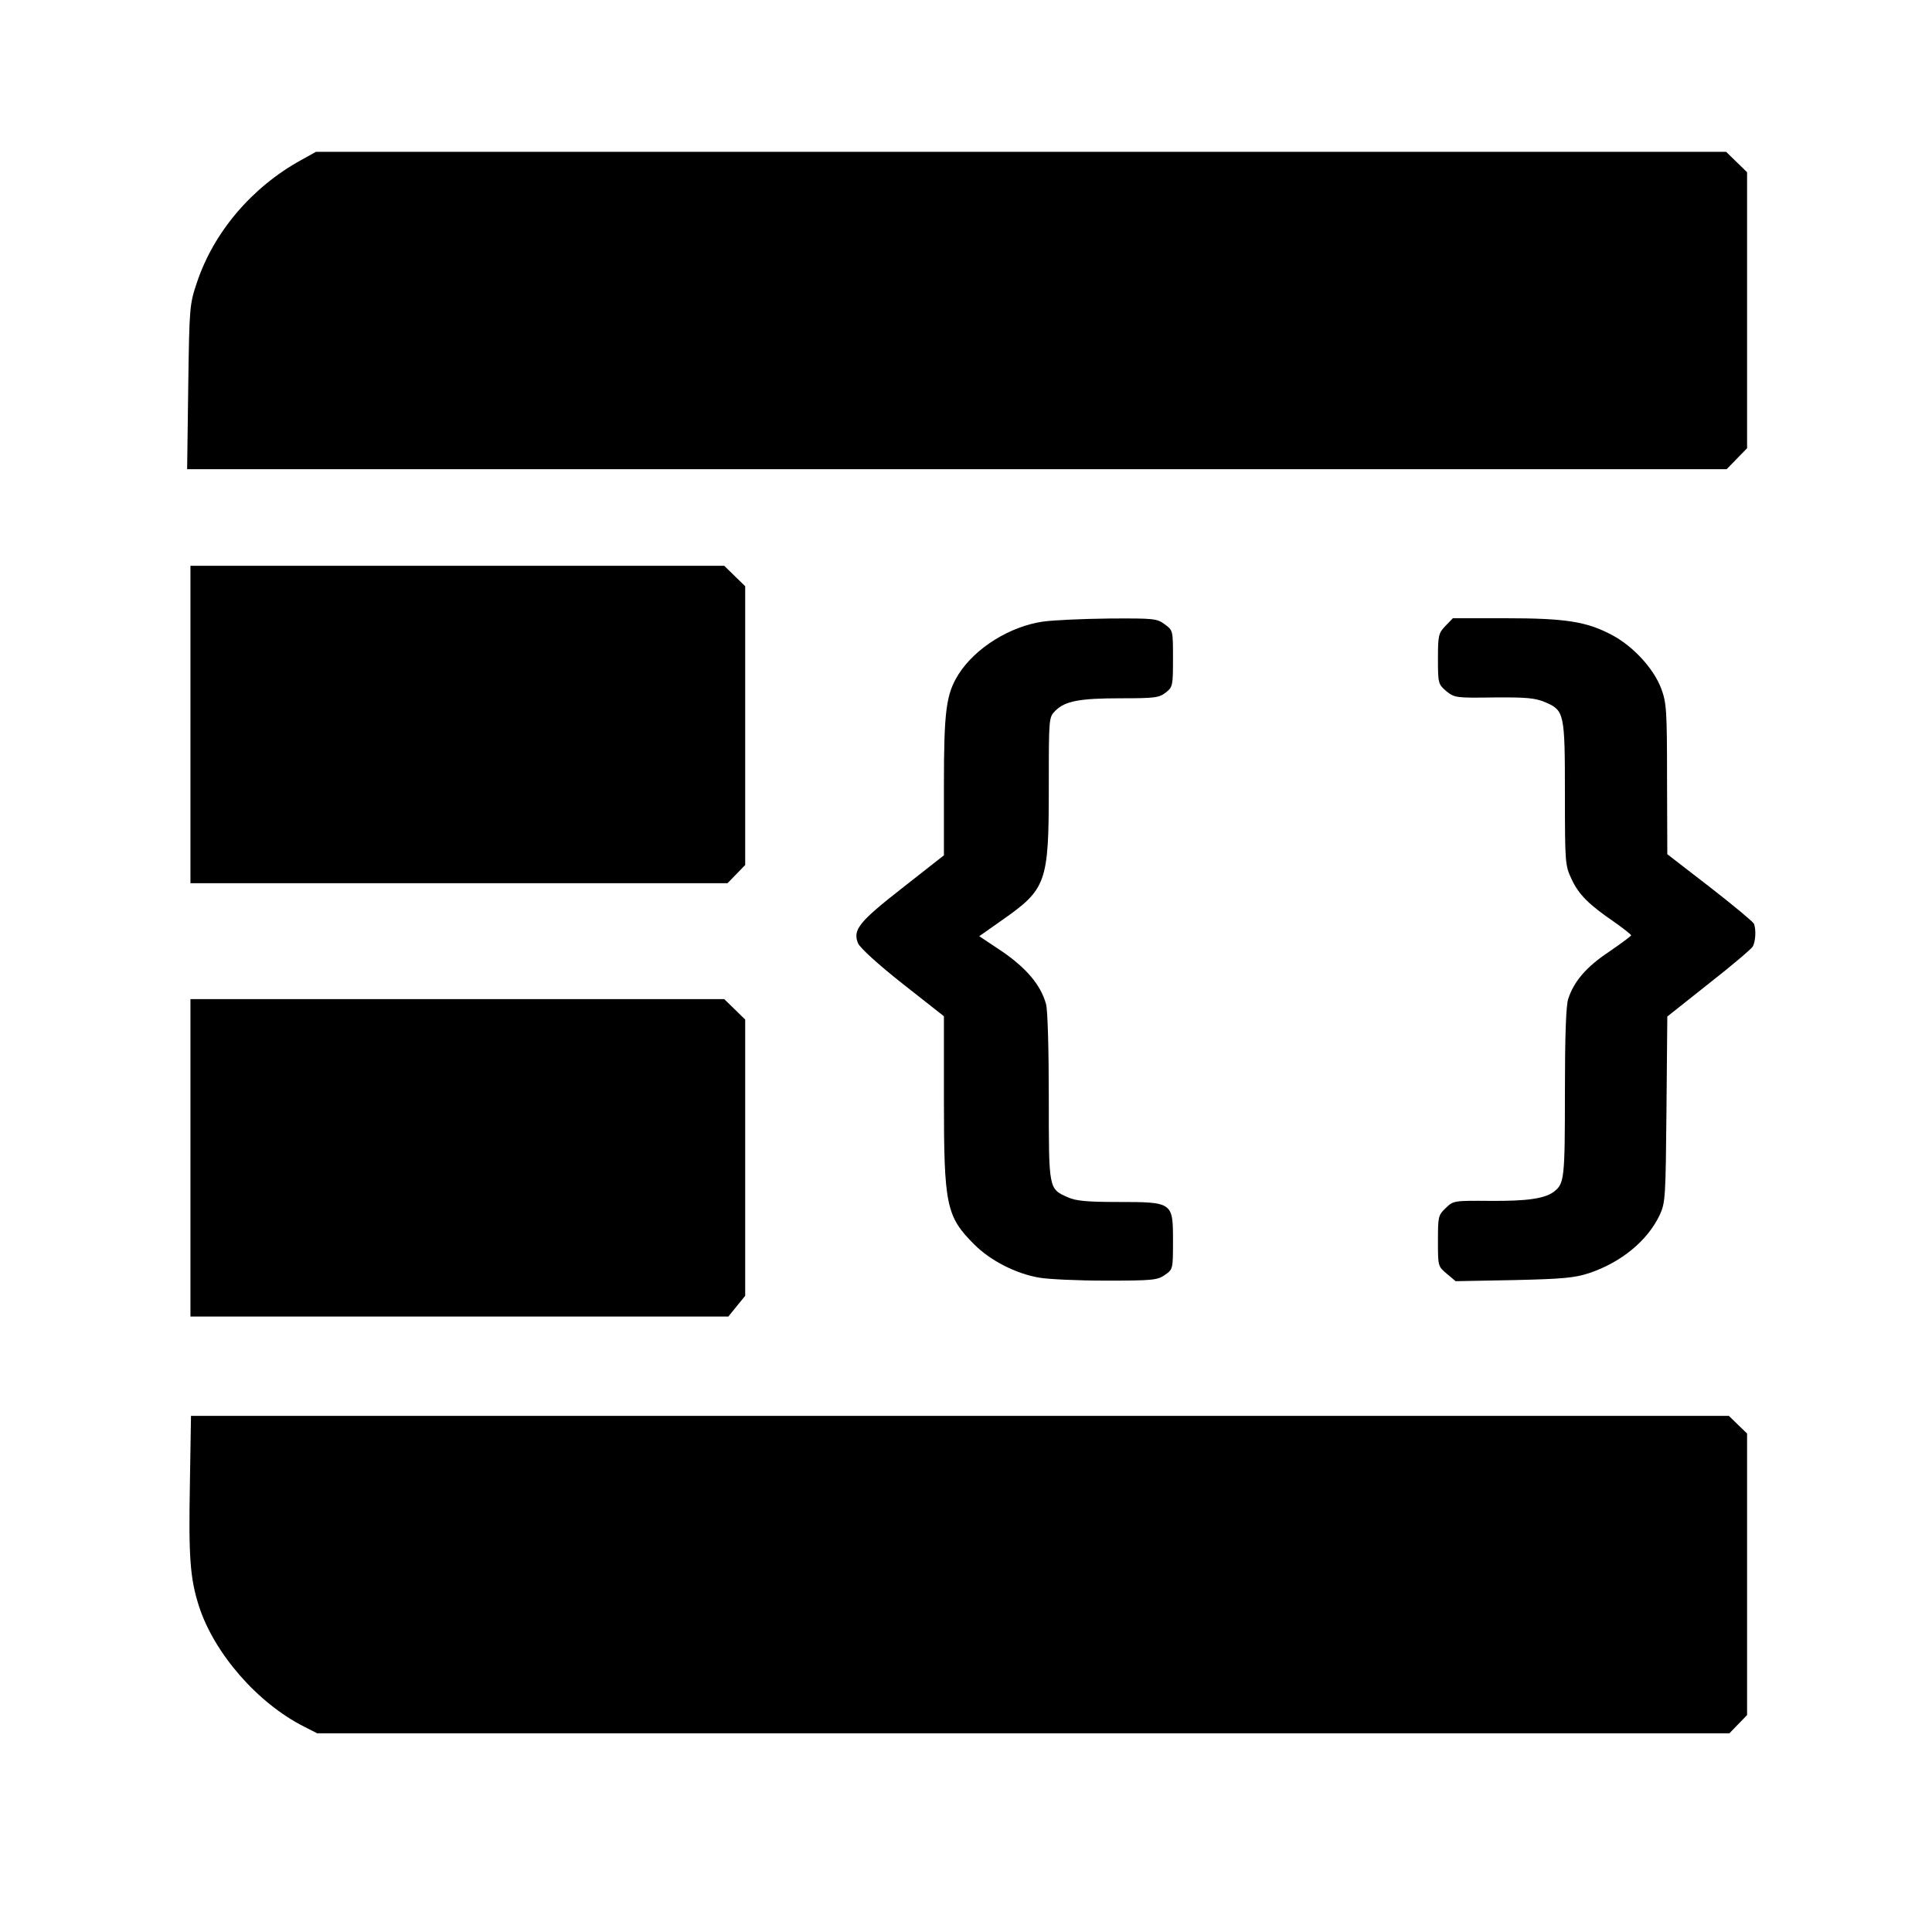 <?xml version="1.0" standalone="no"?>
<!DOCTYPE svg PUBLIC "-//W3C//DTD SVG 20010904//EN"
 "http://www.w3.org/TR/2001/REC-SVG-20010904/DTD/svg10.dtd">
<svg version="1.0" xmlns="http://www.w3.org/2000/svg"
 width="700pt" height="700pt" viewBox="0 0 700 700"
 preserveAspectRatio="xMidYMid meet">
<g transform="translate(0,700) scale(0.1,-0.1)"
fill="#000000" stroke="none">
<path d="M1091 6420 c-178 -98 -317 -261 -378 -445 -26 -78 -27 -86 -31 -377
l-4 -298 2789 0 2789 0 37 38 37 38 0 500 0 500 -38 37 -38 37 -2554 0 -2555
0 -54 -30z"/>
<path d="M690 4375 l0 -575 973 0 973 0 32 33 32 33 0 505 0 505 -38 37 -38
37 -967 0 -967 0 0 -575z"/>
<path d="M3780 4748 c-120 -17 -246 -95 -307 -191 -45 -72 -53 -131 -53 -404
l0 -252 -149 -117 c-160 -125 -182 -153 -162 -202 7 -16 71 -75 161 -146 l150
-118 0 -299 c0 -386 8 -426 110 -528 58 -58 149 -105 234 -120 33 -6 143 -11
244 -11 170 0 186 2 213 21 29 20 29 21 29 124 0 139 -1 140 -200 140 -112 0
-153 4 -181 17 -70 31 -69 28 -69 363 0 173 -4 316 -10 337 -19 69 -71 130
-158 190 l-84 56 81 57 c163 114 171 136 171 482 0 254 0 254 24 278 35 35 87
45 237 45 123 0 139 2 163 21 25 20 26 24 26 123 0 102 0 102 -30 124 -28 21
-39 22 -202 21 -95 -1 -202 -6 -238 -11z"/>
<path d="M5237 4732 c-25 -26 -27 -34 -27 -119 0 -89 1 -92 30 -117 30 -24 34
-25 173 -23 118 1 149 -2 185 -17 70 -30 72 -39 72 -333 0 -251 1 -259 24
-308 26 -56 62 -92 154 -155 34 -24 62 -46 62 -49 -1 -3 -37 -30 -81 -60 -81
-54 -126 -106 -147 -170 -8 -23 -12 -134 -12 -338 0 -310 -2 -332 -39 -360
-33 -26 -99 -35 -230 -34 -133 1 -135 1 -163 -26 -27 -26 -28 -31 -28 -119 0
-92 0 -92 32 -119 l32 -27 211 4 c176 4 220 8 272 25 117 39 213 118 257 212
20 44 21 63 24 382 l3 336 150 119 c83 65 155 126 160 135 10 20 12 60 4 82
-3 7 -75 67 -160 133 l-154 119 -1 272 c0 250 -2 277 -21 328 -27 72 -101 153
-178 194 -92 49 -168 61 -387 61 l-190 0 -27 -28z"/>
<path d="M690 2805 l0 -575 974 0 975 0 30 37 31 38 0 500 0 501 -38 37 -38
37 -967 0 -967 0 0 -575z"/>
<path d="M688 1623 c-5 -268 1 -343 33 -443 55 -170 212 -351 381 -436 l47
-24 2559 0 2558 0 32 33 32 33 0 510 0 510 -33 32 -33 32 -2786 0 -2786 0 -4
-247z"/>
</g>
</svg>

